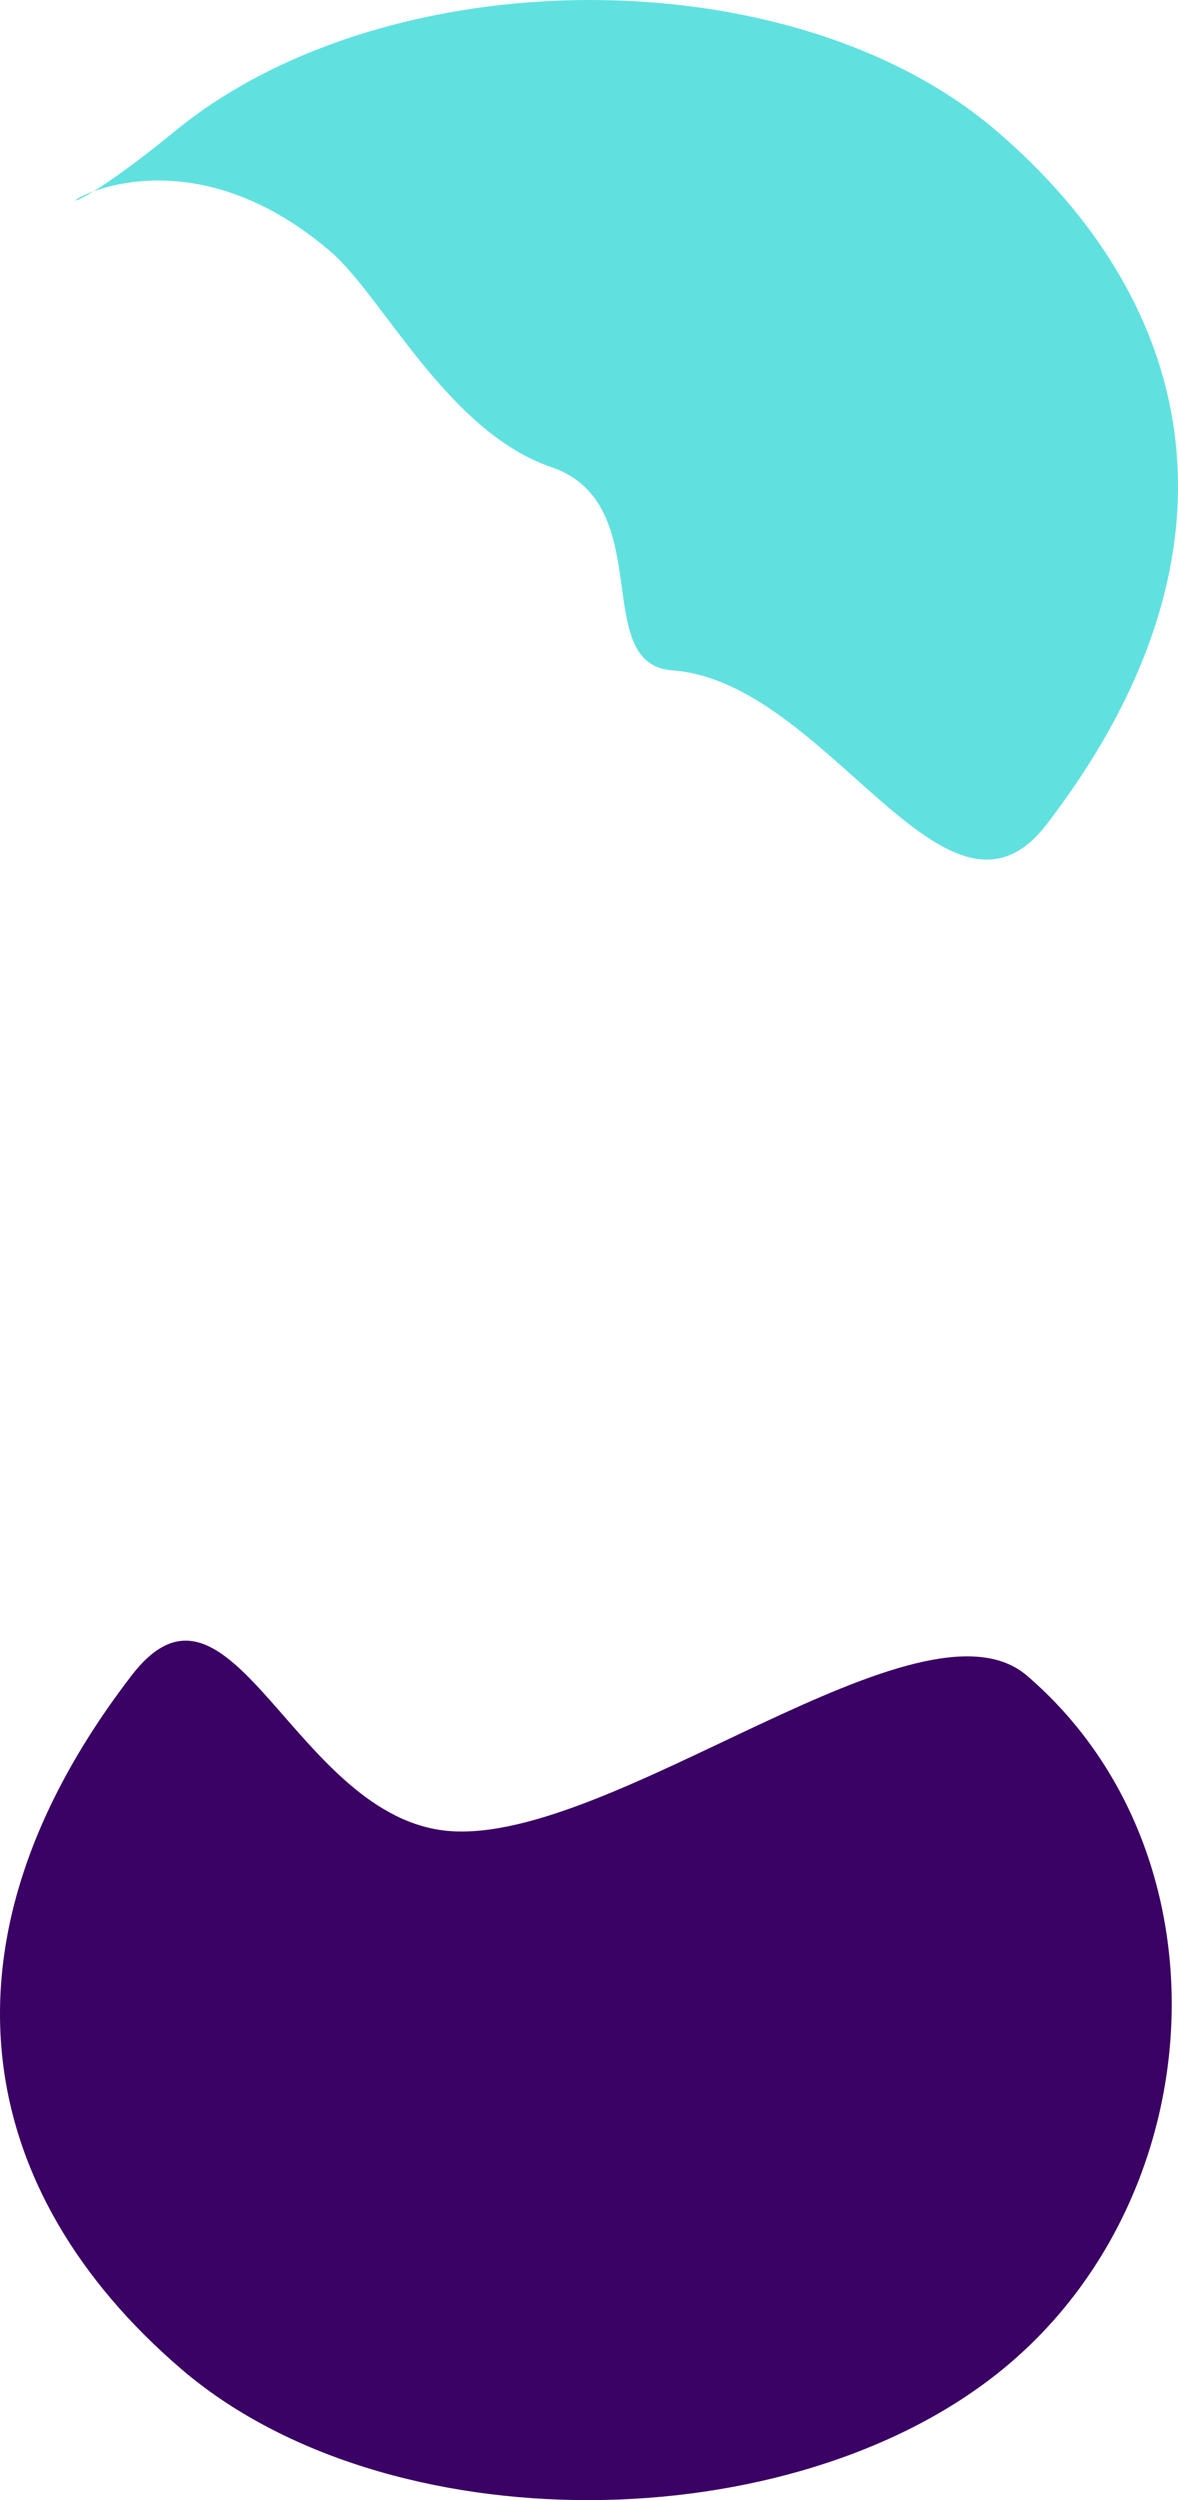 <svg xmlns="http://www.w3.org/2000/svg" width="613.479" height="1301.374" viewBox="0 0 613.479 1301.374"><defs><style>.a{fill:#3a0264;}.b{fill:#60e1e0;}</style></defs><g transform="translate(94.371 307.108)"><path class="a" d="M-25.912,196.113c52.109-67.815,85,75.071,166.1,80.921,85.585,6.173,245.367-128.024,300.258-80.921C547.447,287.932,538.112,466.778,428,557S107,648.819,0,557-132.912,335.363-25.912,196.113Z" transform="translate(0 369)"/><path class="b" d="M-25.912,196.113C26.2,128.3,87.85,270.473,168.948,276.322c43.477,3.136,7.1,86.7,63.028,105.785,54.031,18.44,87.88,88.943,114.886,112.118C453.862,586.044,538.112,466.778,428,557S107,648.819,0,557-132.912,335.363-25.912,196.113Z" transform="translate(424.737 318.159) rotate(180)"/></g></svg>